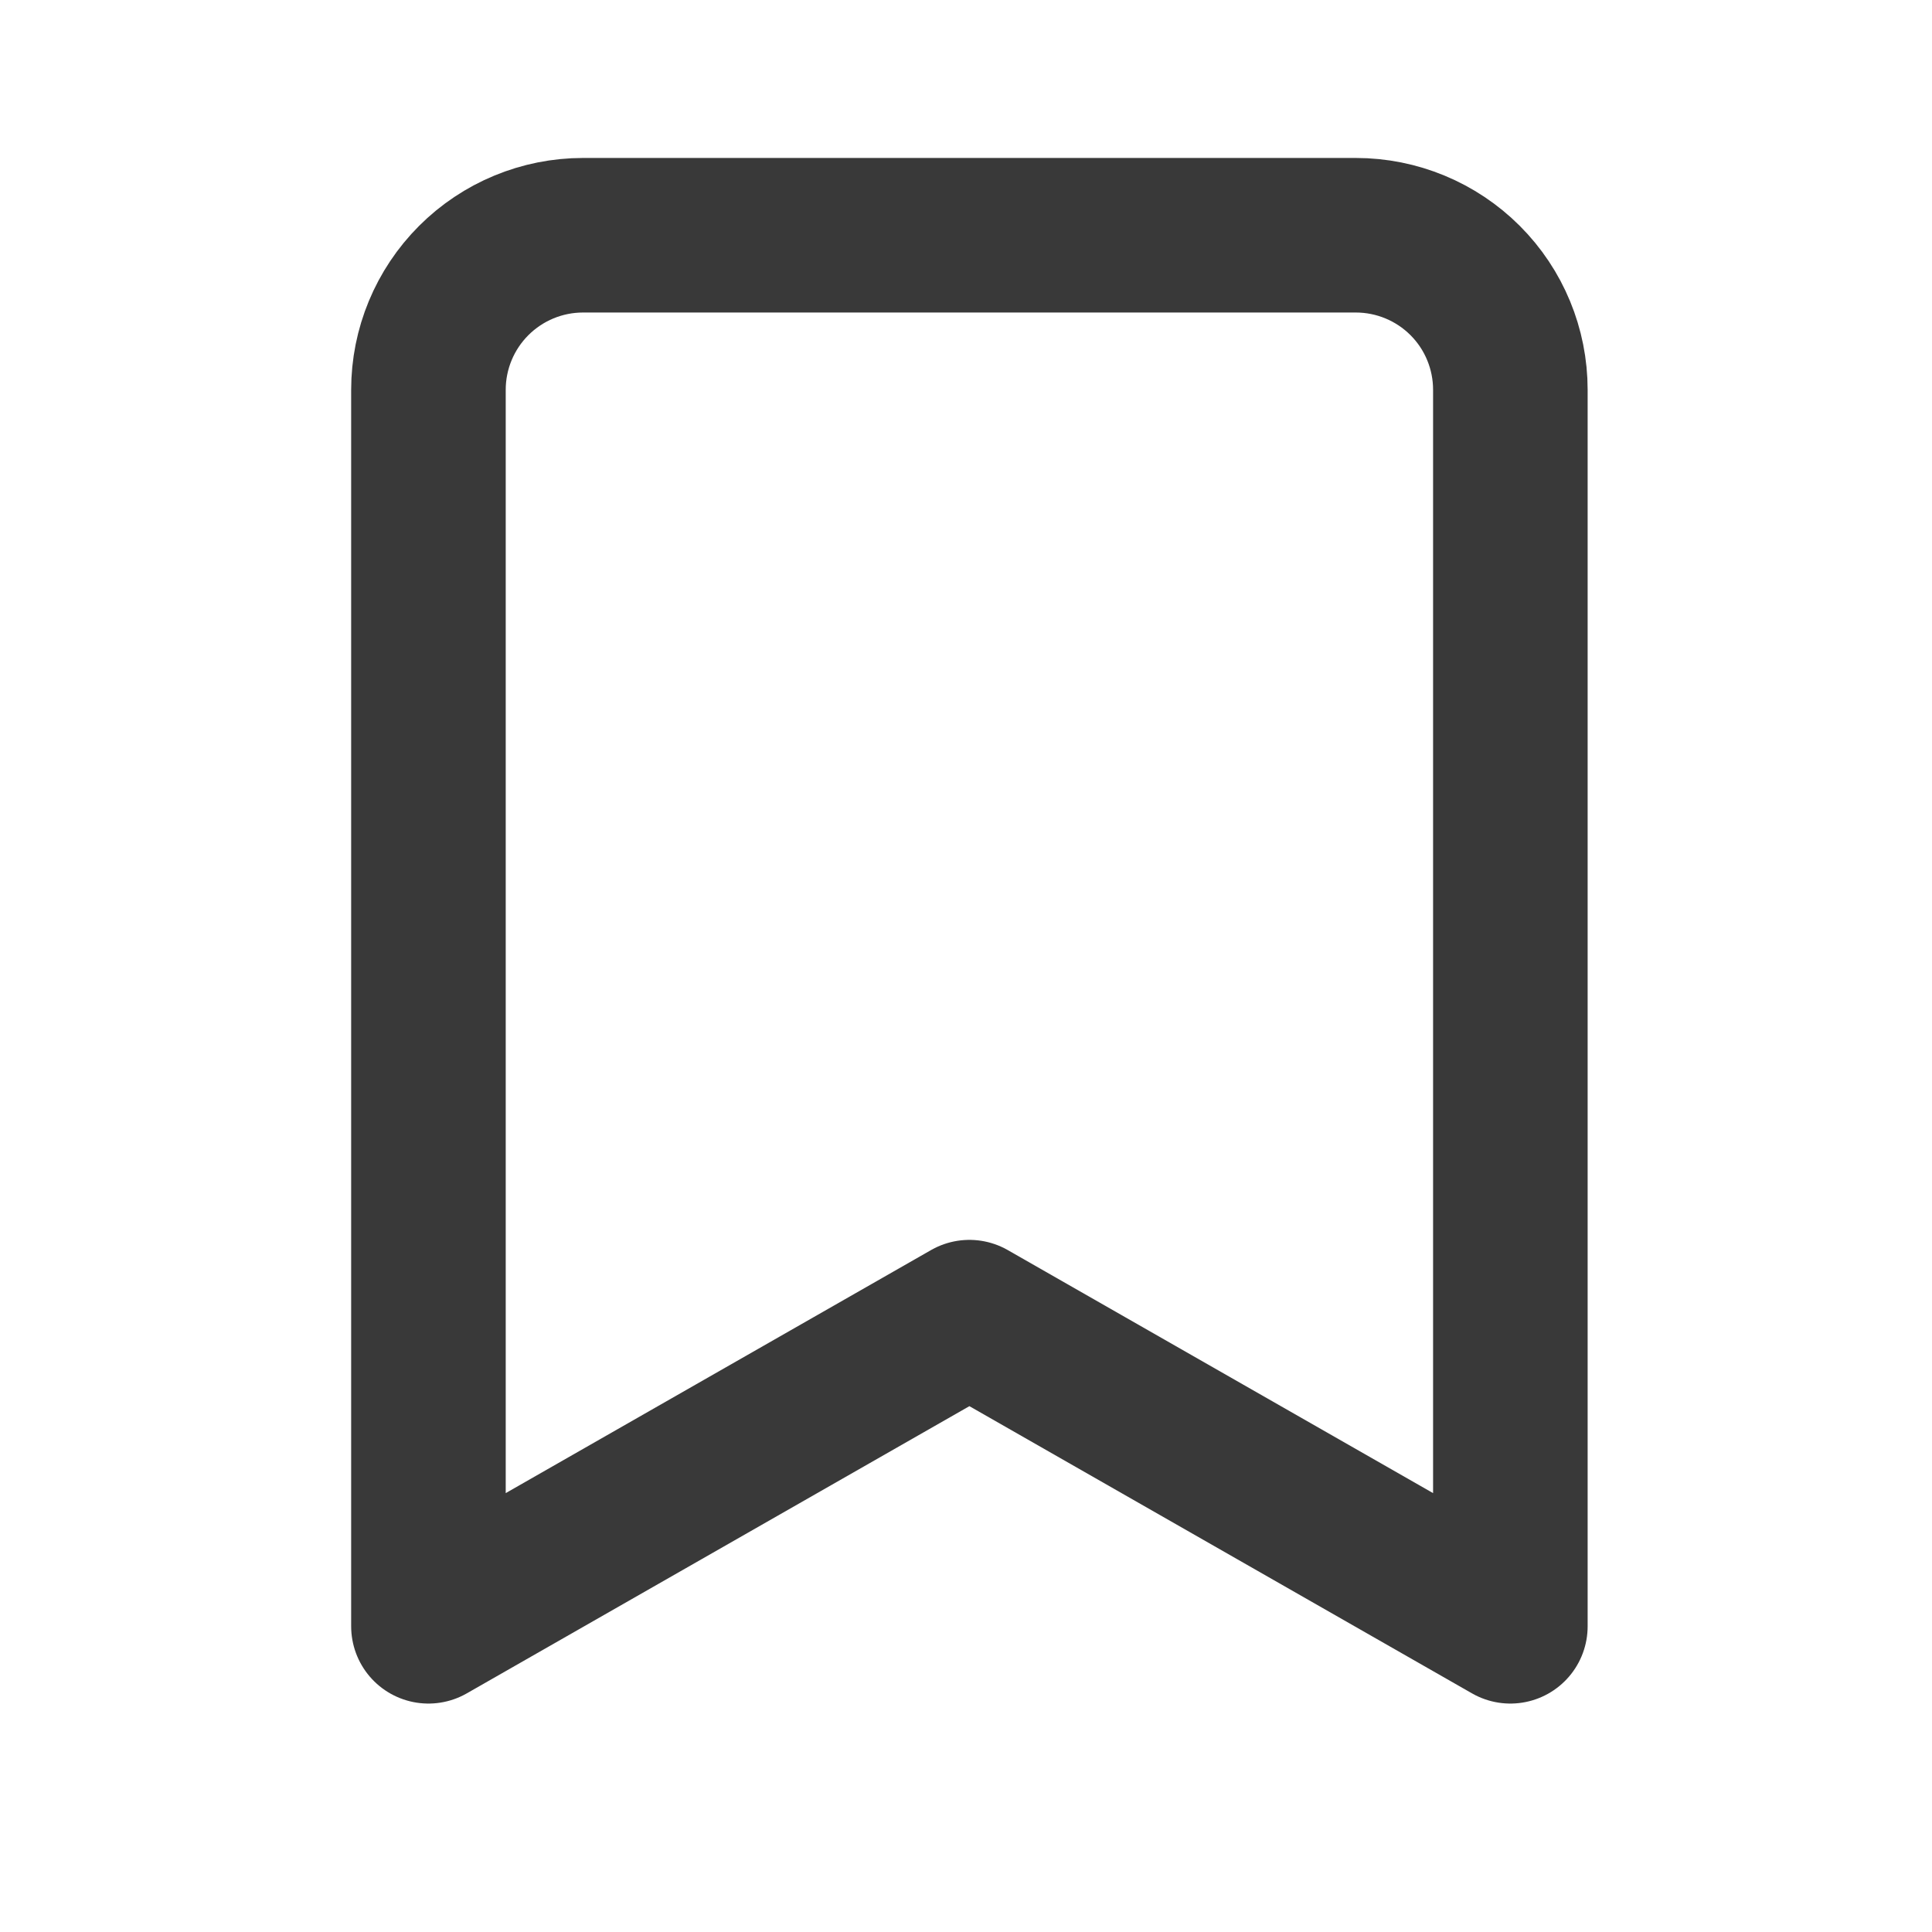 <svg width="25" height="25" viewBox="0 0 25 25" fill="none" xmlns="http://www.w3.org/2000/svg">
<path d="M19.544 21.044L12.544 17.044L5.544 21.044V5.044C5.544 4.514 5.755 4.005 6.13 3.63C6.505 3.255 7.014 3.044 7.544 3.044H17.544C18.075 3.044 18.584 3.255 18.959 3.63C19.334 4.005 19.544 4.514 19.544 5.044V21.044Z" stroke="#393939" stroke-width="2" stroke-linecap="round" stroke-linejoin="round"/>
</svg>
